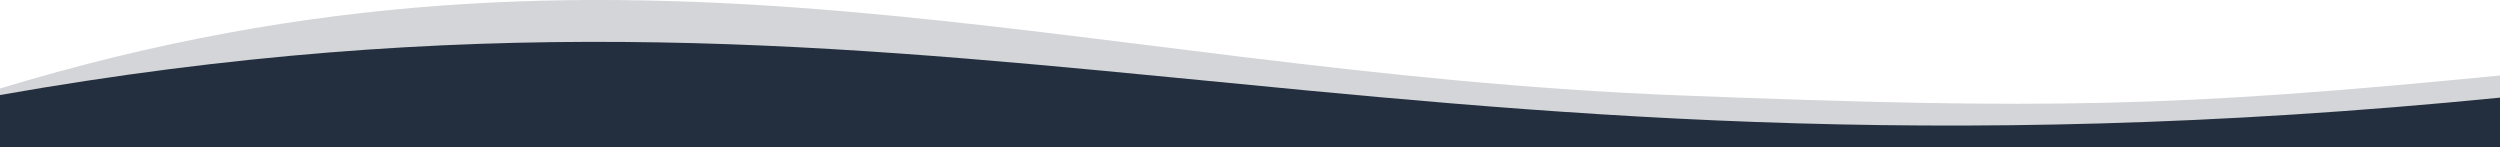 <svg xmlns="http://www.w3.org/2000/svg" xml:space="preserve" width="508mm" height="29.962mm" version="1.1"
    style="shape-rendering: geometricPrecision; text-rendering: geometricPrecision; image-rendering: optimizeQuality; fill-rule: evenodd; clip-rule: evenodd"
    viewBox="0 0 50800 2996.2" xmlns:xlink="http://www.w3.org/1999/xlink">
    <defs>
        <style type="text/css">
            .fil1 {
                fill: #232f3e;
            }

            .fil0 {
                fill: #232f3e;
                fill-opacity: 0.2
            }
        </style>
    </defs>
    <g id="Слой_x0020_1">
        <g id="_2077888709488">
            <path class="fil0"
                d="M50799.95 2996.2l0.05 -1462.03c-6562.45,644.03 -9154.6,696.29 -16642.3,405.24 -12547.27,-487.72 -21404.79,-4021.66 -34157.69,-140.64l0 1197.43 50799.94 0z">
            </path>
            <path class="fil1"
                d="M50799.95 2996.2l0.04 -1012.22c-23311.9,2310.21 -31819.47,-3399.38 -50799.99,-52.92l0 1065.14 50799.95 0z">
            </path>
        </g>
    </g>
</svg>
